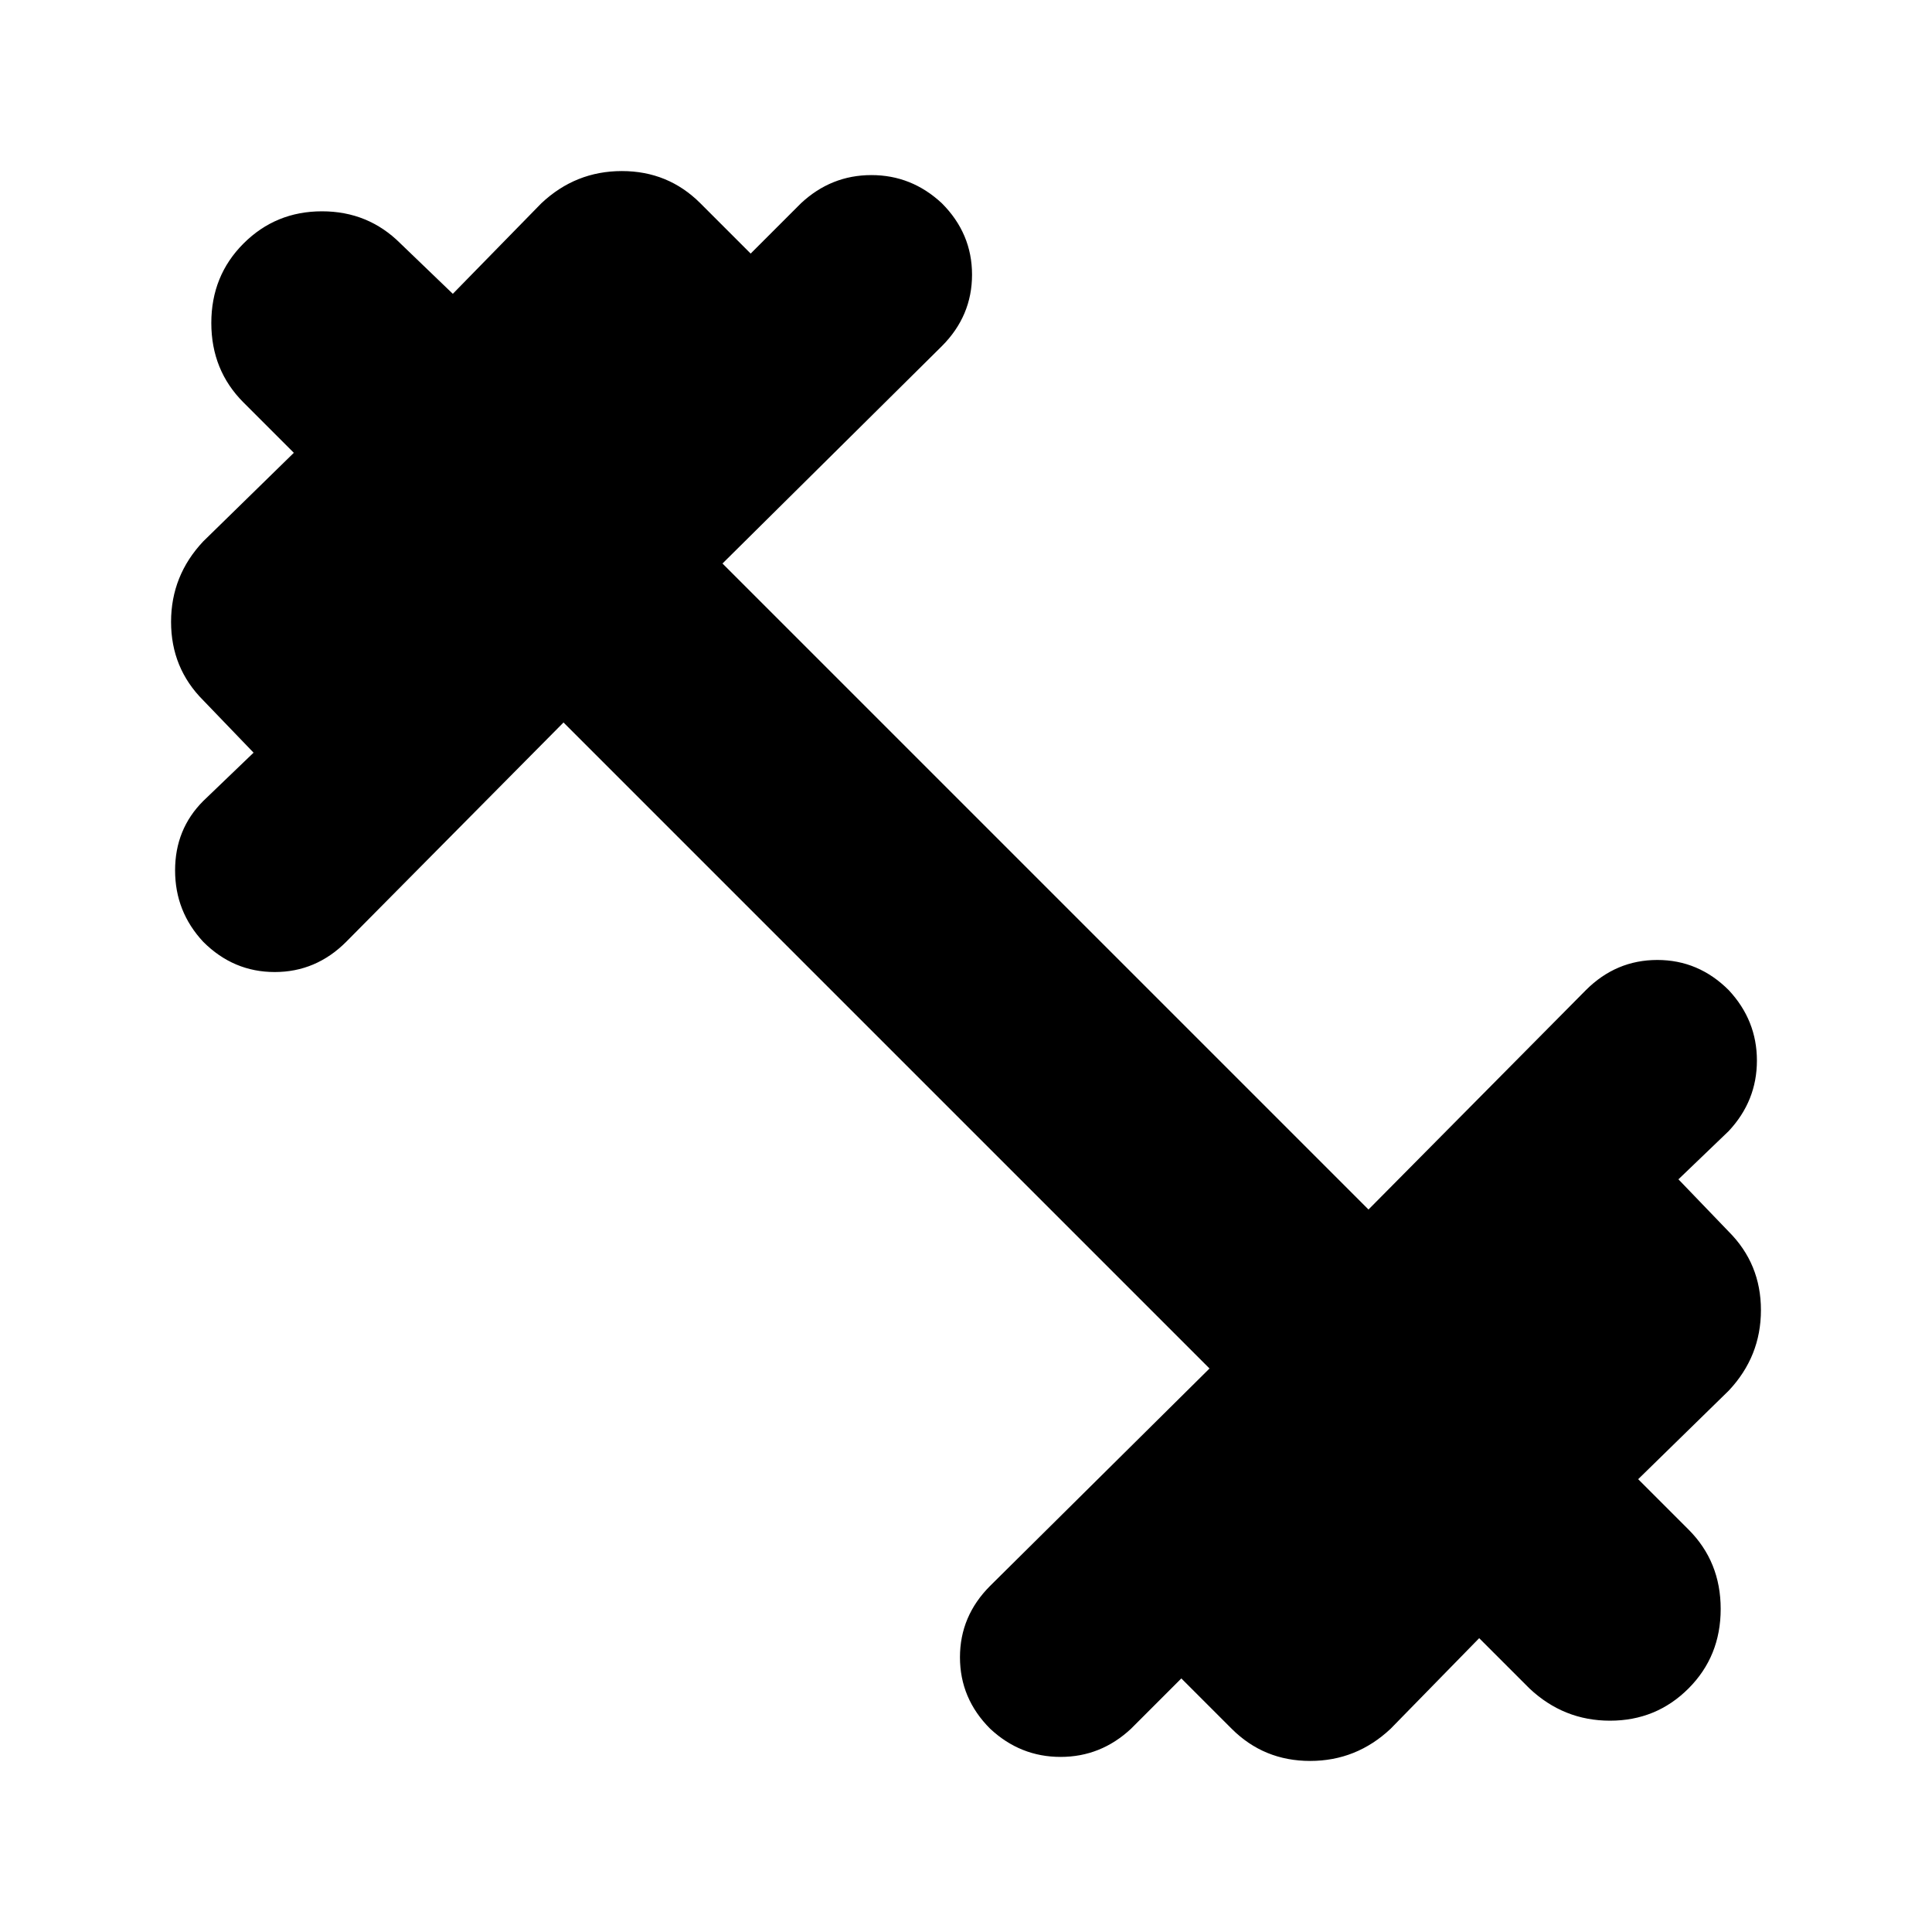 <svg xmlns="http://www.w3.org/2000/svg" height="24" width="24"><path d="M12.3 21.475Q11.925 21.1 11.925 20.587Q11.925 20.075 12.3 19.7L15.025 17L7 8.975L4.3 11.7Q3.925 12.075 3.413 12.075Q2.9 12.075 2.525 11.7Q2.175 11.325 2.175 10.812Q2.175 10.3 2.525 9.95L3.15 9.35L2.525 8.7Q2.125 8.3 2.125 7.725Q2.125 7.15 2.525 6.725L3.65 5.625L3.025 5Q2.625 4.6 2.625 4.012Q2.625 3.425 3.025 3.025Q3.425 2.625 4 2.625Q4.575 2.625 4.975 3.025L5.625 3.65L6.725 2.525Q7.15 2.125 7.725 2.125Q8.3 2.125 8.7 2.525L9.325 3.15L9.95 2.525Q10.325 2.175 10.825 2.175Q11.325 2.175 11.7 2.525Q12.075 2.9 12.075 3.412Q12.075 3.925 11.7 4.3L8.975 7L17 15.025L19.7 12.3Q20.075 11.925 20.588 11.925Q21.1 11.925 21.475 12.3Q21.825 12.675 21.825 13.175Q21.825 13.675 21.475 14.05L20.85 14.65L21.475 15.3Q21.875 15.7 21.875 16.275Q21.875 16.85 21.475 17.275L20.35 18.375L20.975 19Q21.375 19.4 21.375 19.987Q21.375 20.575 20.975 20.975Q20.575 21.375 20 21.375Q19.425 21.375 19 20.975L18.375 20.35L17.275 21.475Q16.85 21.875 16.275 21.875Q15.7 21.875 15.3 21.475L14.675 20.85L14.05 21.475Q13.675 21.825 13.175 21.825Q12.675 21.825 12.3 21.475Z"/></svg>
